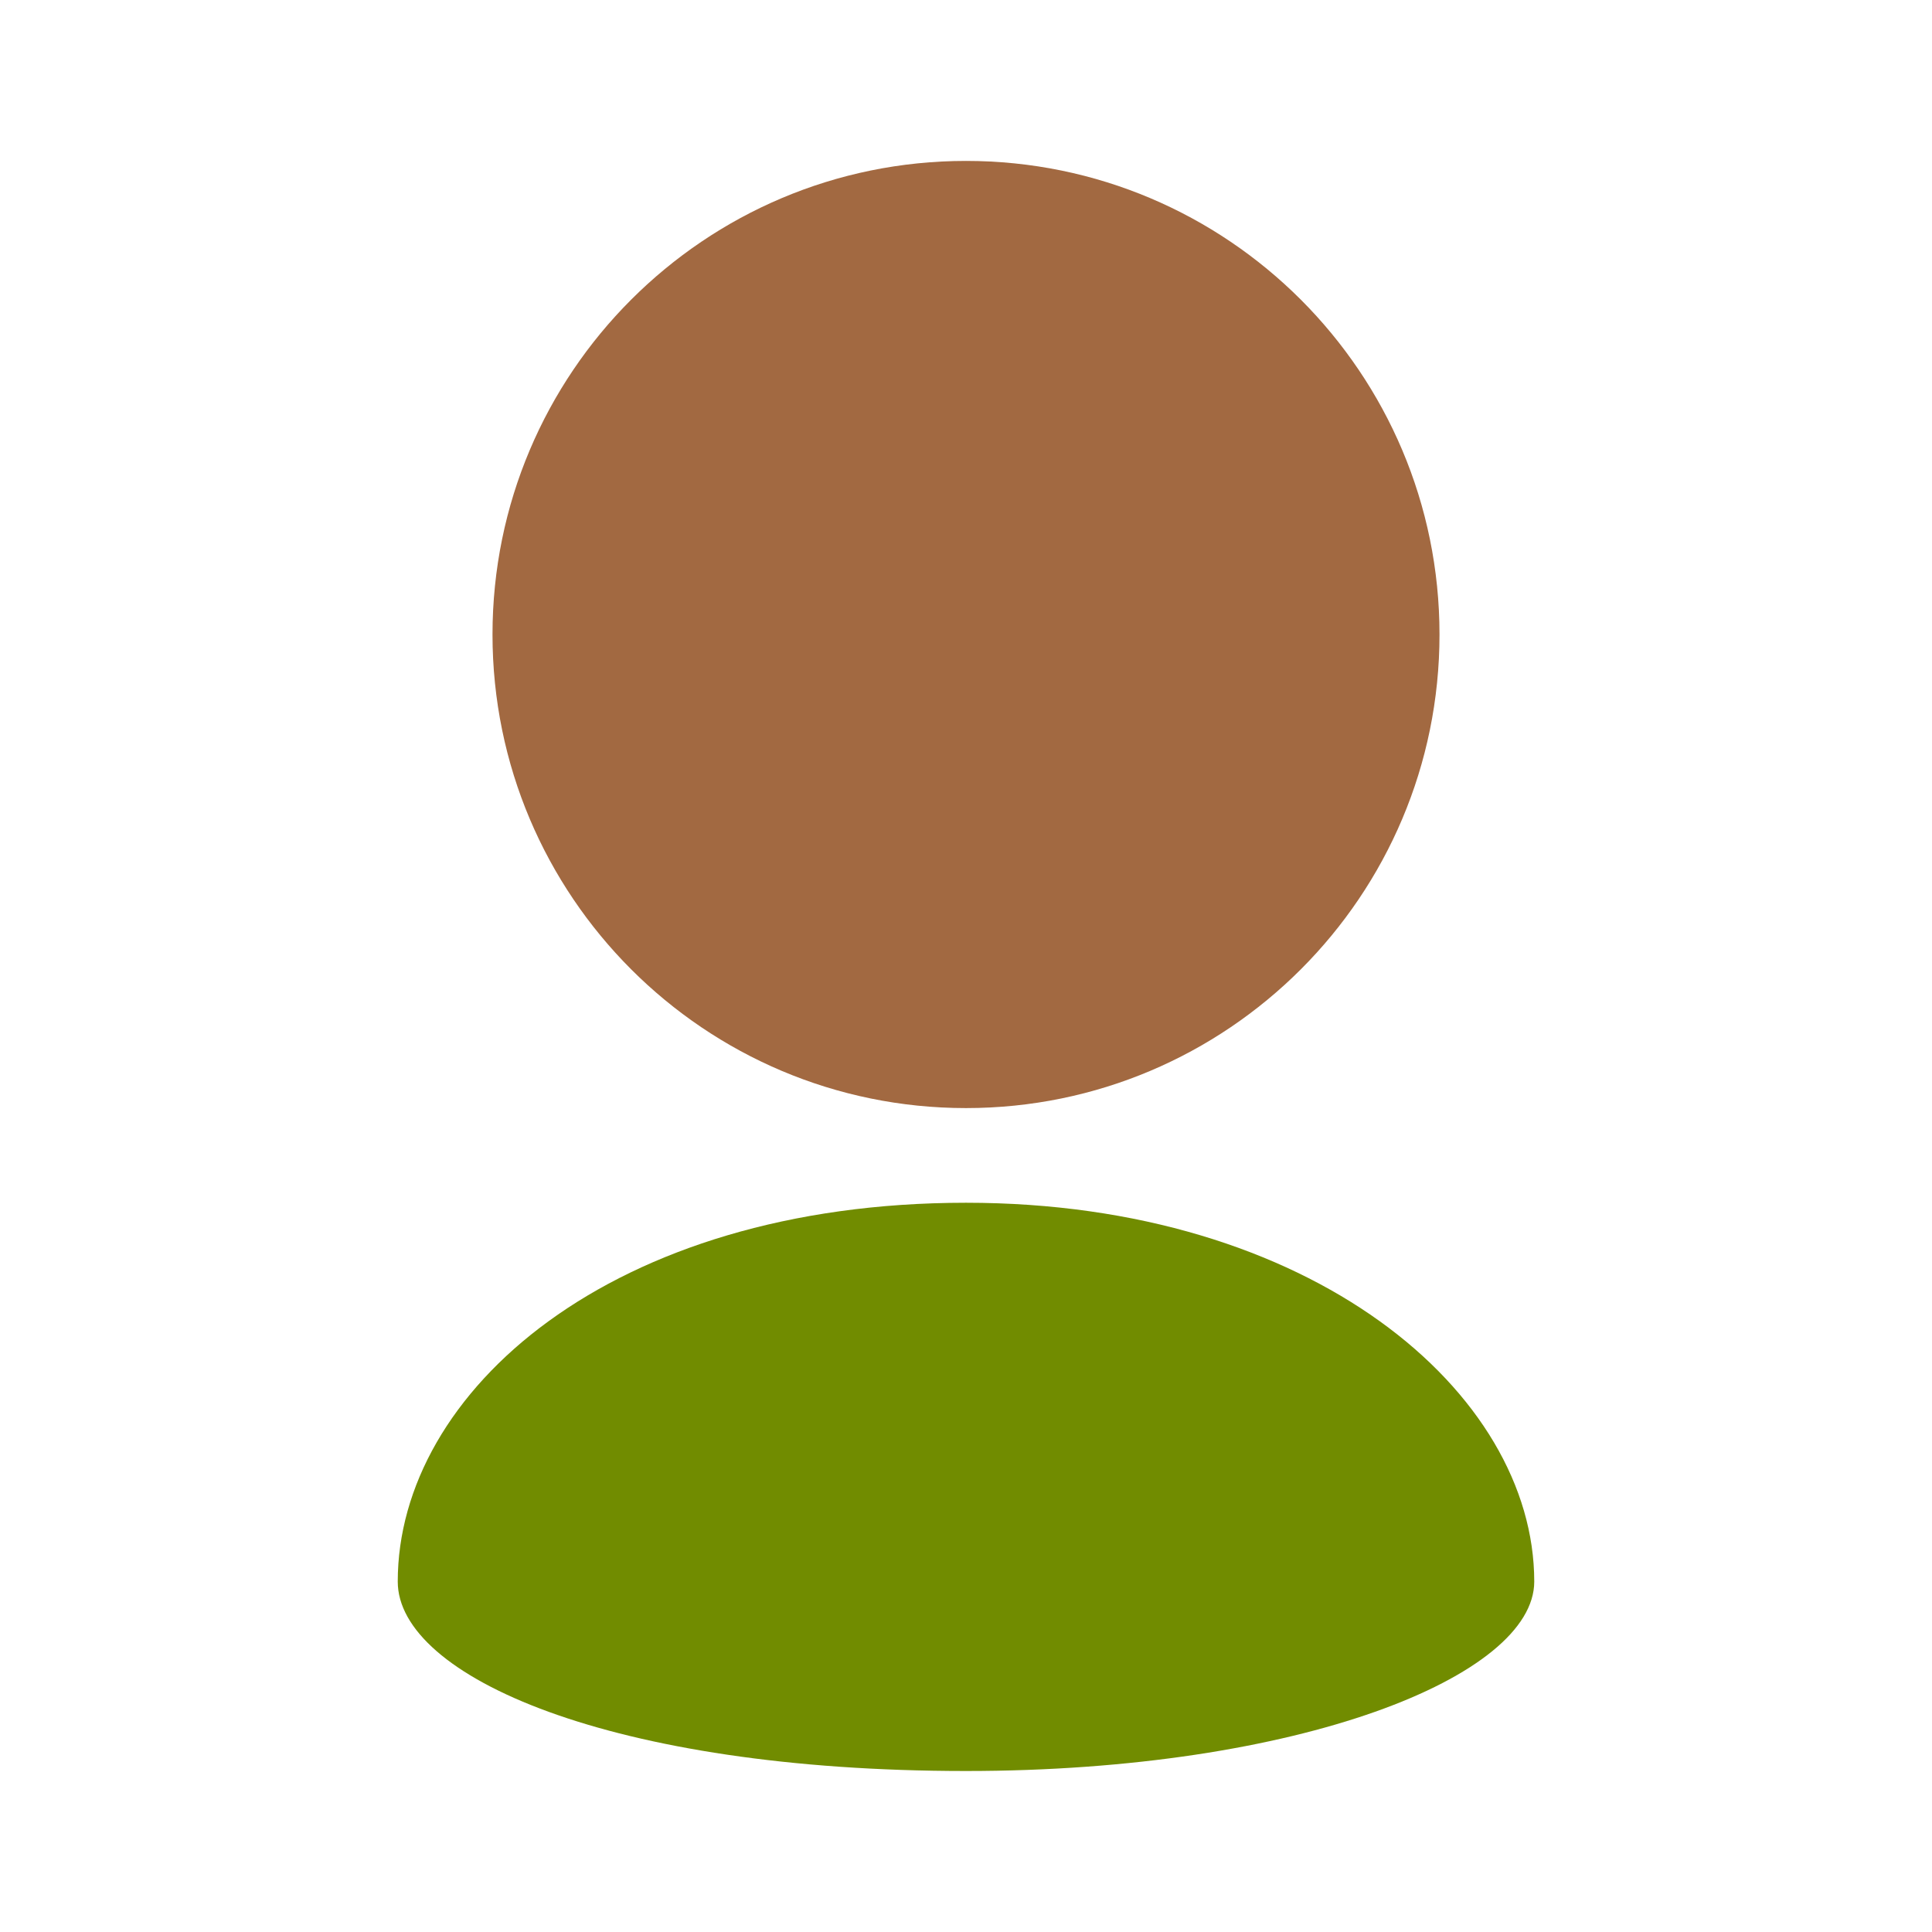 <?xml version="1.0" encoding="UTF-8"?>
<svg width="24" height="24" version="1.2" viewBox="0 0 24 24" xmlns="http://www.w3.org/2000/svg">
 <path d="m4.941 19.647c0 1.177 2.647 2.353 7.059 2.353 4.139 0 7.059-1.177 7.059-2.353 0-2.353-2.769-4.706-7.059-4.706-4.412 0-7.059 2.353-7.059 4.706z" fill="#718c00" stroke-width="1.177"/>
 <path d="m17.882 7.882c0-1.625-0.659-3.095-1.722-4.159-1.065-1.065-2.535-1.724-4.16-1.724-1.625 0-3.095 0.659-4.16 1.724-1.063 1.063-1.722 2.534-1.722 4.159 0 1.625 0.659 3.095 1.722 4.159 1.065 1.065 2.535 1.724 4.16 1.724 1.625 0 3.095-0.659 4.16-1.724 1.063-1.063 1.722-2.534 1.722-4.159z" fill="#a26941" stroke-width="1.177"/>
</svg>
